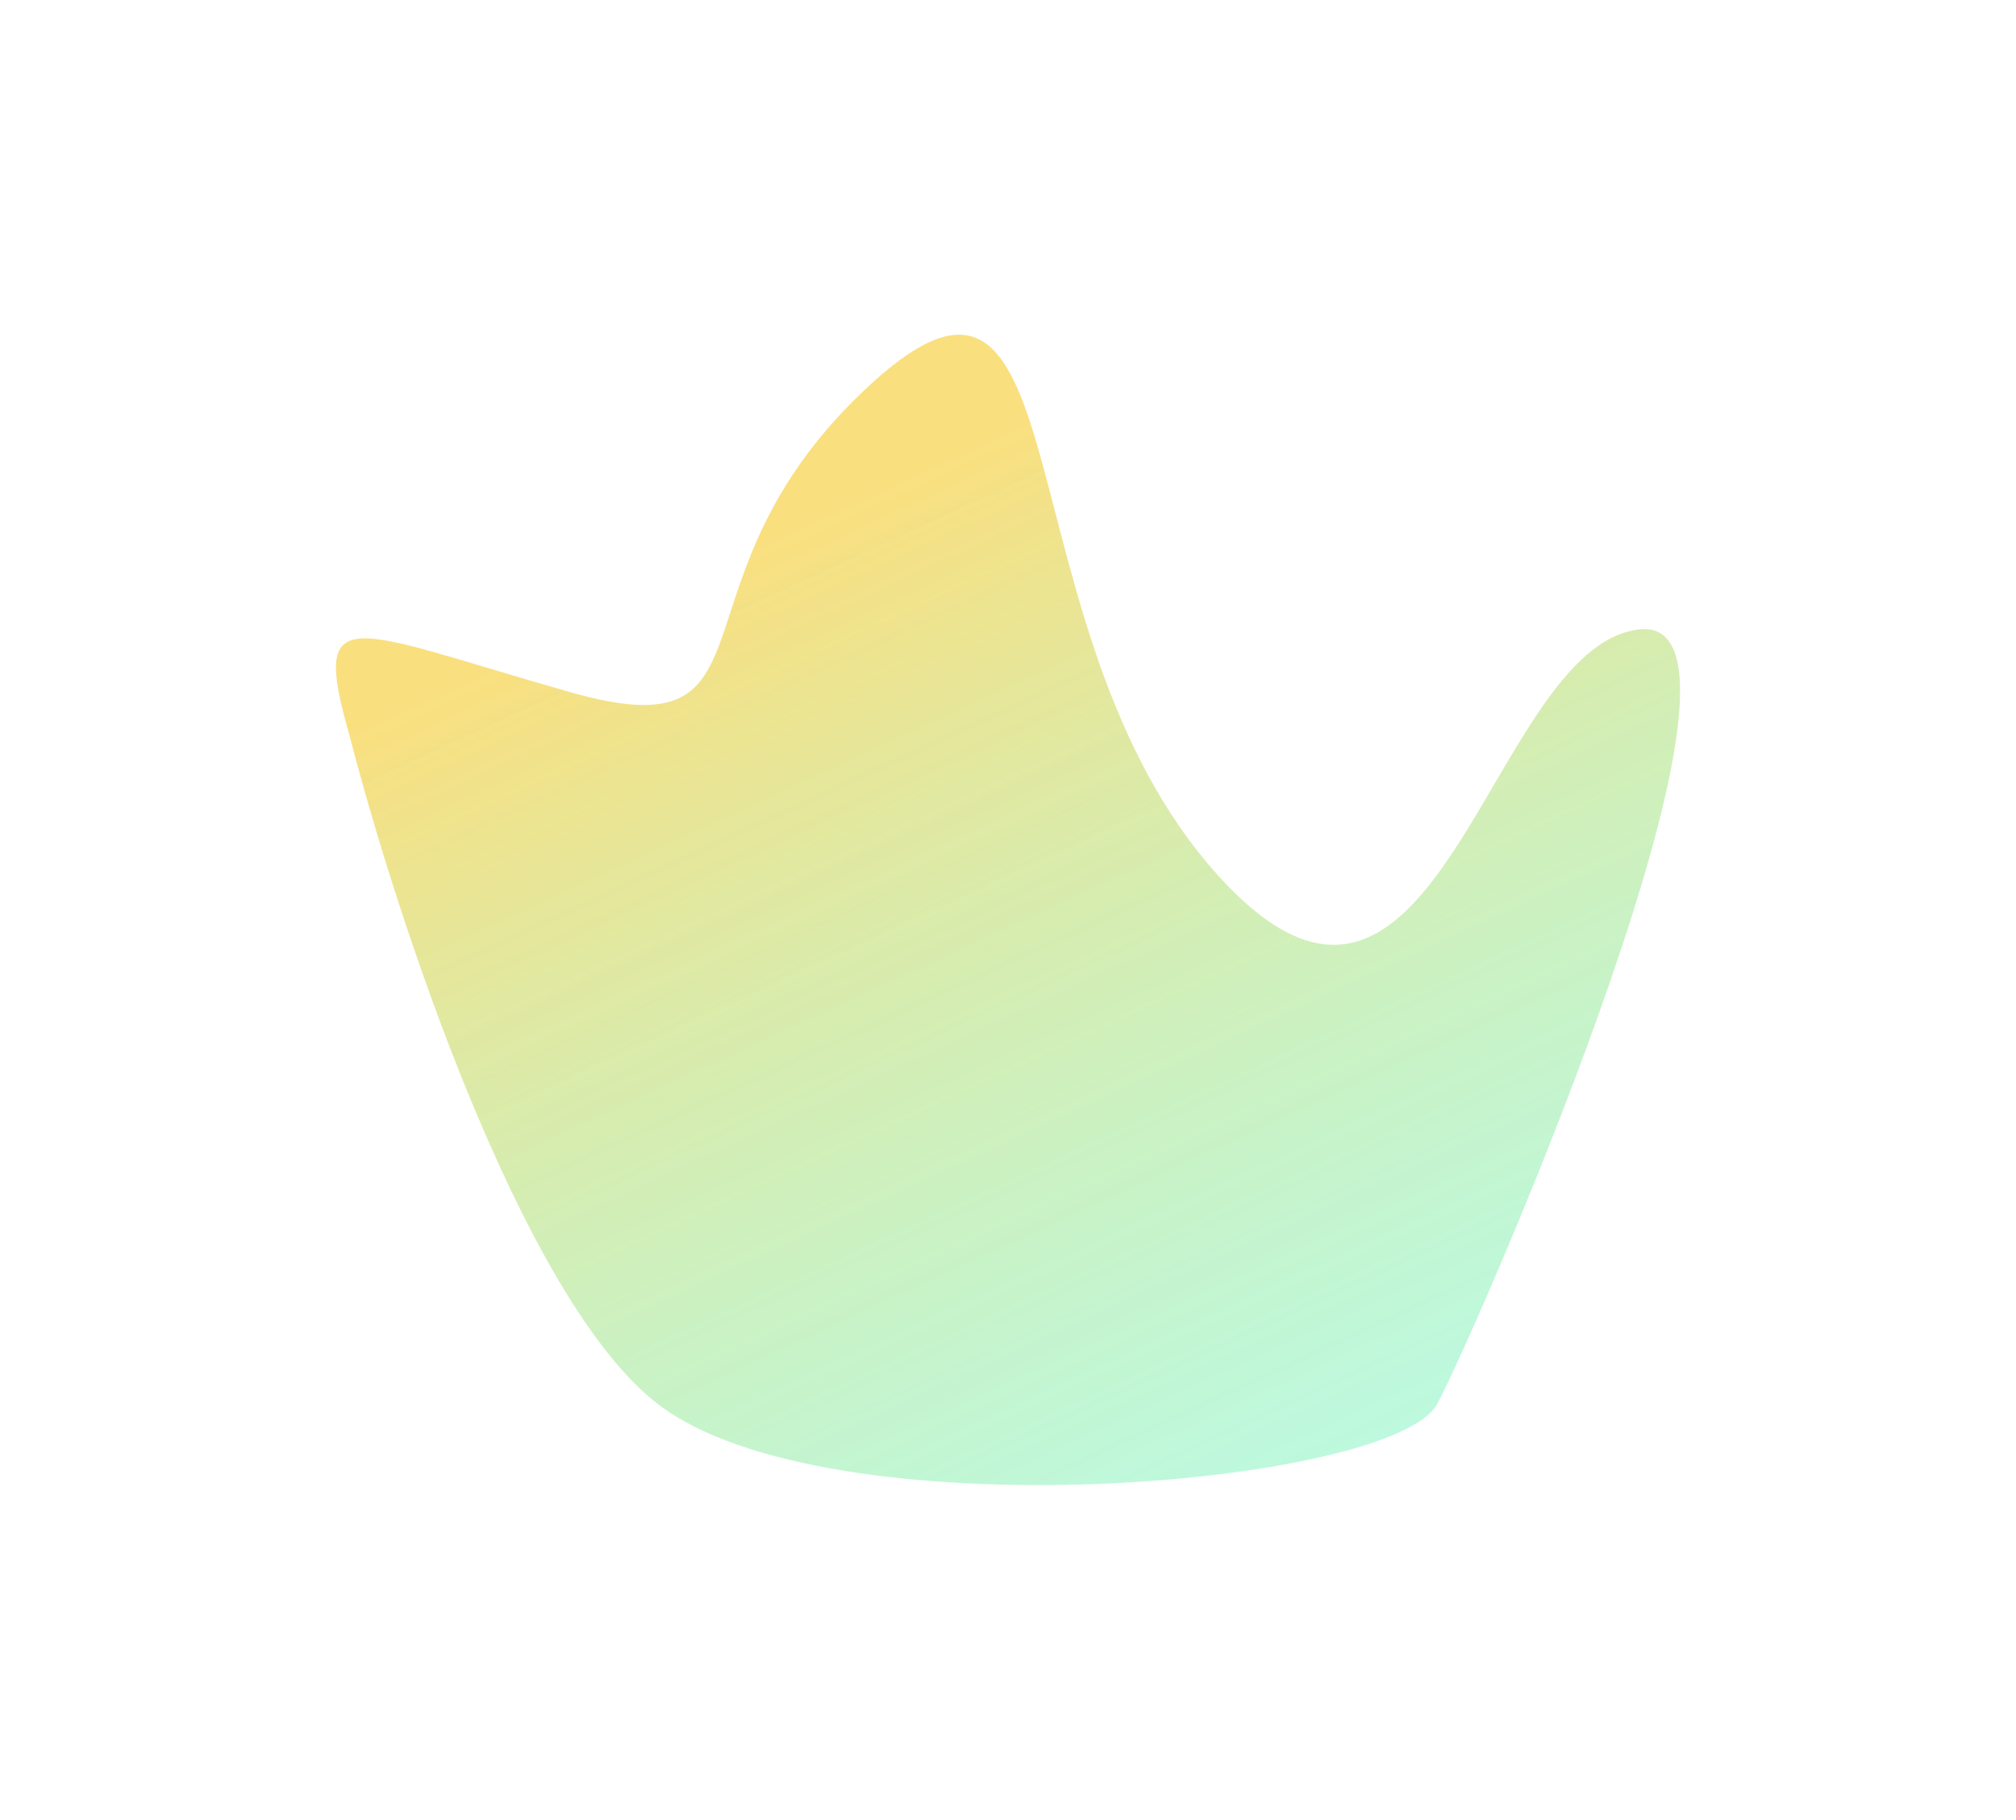 <svg version="1.2" xmlns="http://www.w3.org/2000/svg" viewBox="0 0 843 761" width="843" height="761"><defs><filter x="-50%" y="-50%" width="200%" height="200%" id="f1"> <feGaussianBlur stdDeviation="70"/> </filter><linearGradient id="P" gradientUnits="userSpaceOnUse"/><linearGradient id="g1" x2="1" href="#P" gradientTransform="matrix(218.182,466.695,-504.309,235.767,532.846,126.207)"><stop stop-color="#f6ca2a" stop-opacity="1"/><stop offset="1" stop-color="#3af4bc" stop-opacity=".58"/></linearGradient></defs><style>.a{filter:url(#f1);fill:url(#g1)}</style><g style="opacity:.6"><path class="a" d="m274.8 586.9c-56.9-44.2-109.4-204.5-128.6-279.2-16.7-58 0-44.5 92.1-18.3 92.1 26.2 36.5-47.2 126.2-129.1 89.8-81.8 52.4 102.9 144.5 205.4 92.1 102.4 113.1-95 176.3-102.5 63.1-7.4-66 289.1-84.2 323.7-18.2 34.6-255.3 55.2-326.3 0z"/></g></svg>